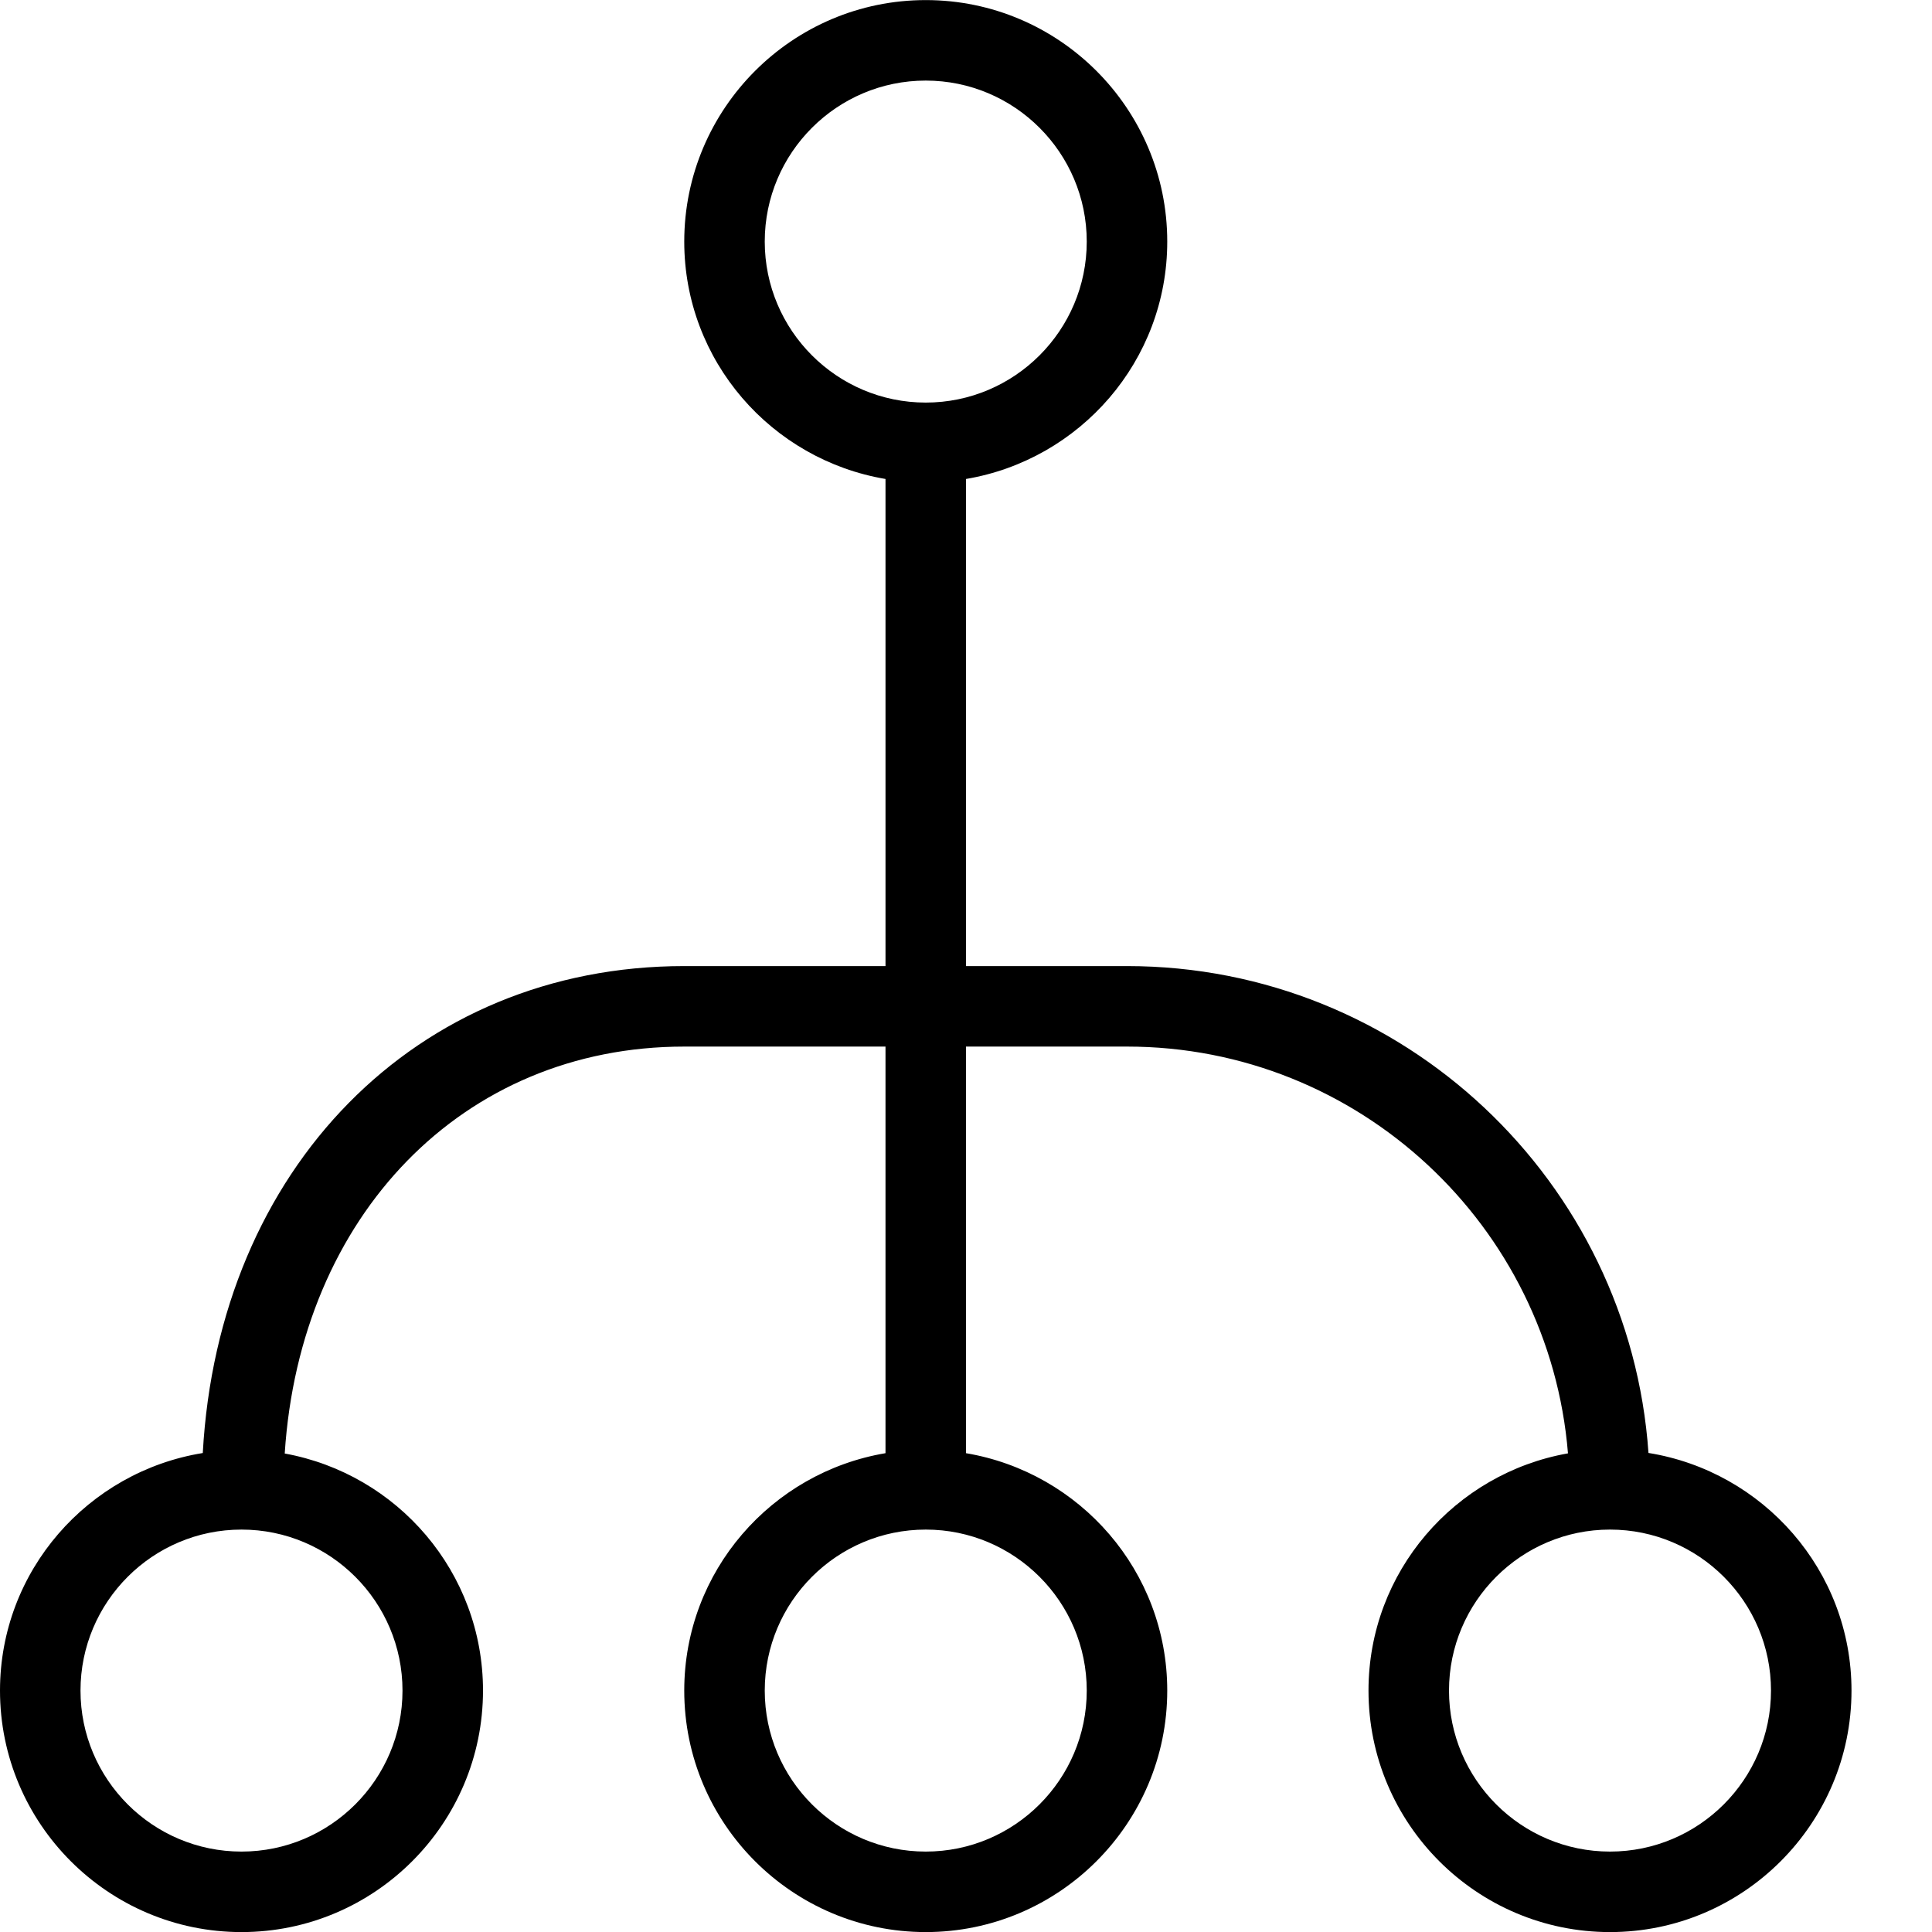 <?xml version="1.0" encoding="utf-8"?>
<!-- Generator: Adobe Illustrator 16.0.3, SVG Export Plug-In . SVG Version: 6.00 Build 0)  -->
<!DOCTYPE svg PUBLIC "-//W3C//DTD SVG 1.1//EN" "http://www.w3.org/Graphics/SVG/1.1/DTD/svg11.dtd">
<svg version="1.1" xmlns="http://www.w3.org/2000/svg" xmlns:xlink="http://www.w3.org/1999/xlink" x="0px" y="0px" width="24px"
	 height="24px" viewBox="0 0 24 24" enable-background="new 0 0 24 24" xml:space="preserve">
<g id="Outline_Icons_1_">
	<g id="Outline_Icons">
		<path d="M20.478,18.049c-0.234-3.373-3.046-6.048-6.478-6.048h-2V5.95c1.416-0.239,2.5-1.466,2.5-2.949c0-1.654-1.346-3-3-3
			s-3,1.346-3,3c0,1.483,1.084,2.71,2.5,2.949v6.051H8.5c-3.335,0-5.787,2.519-5.981,6.049C1.094,18.281,0,19.512,0,21.001
			c0,1.654,1.346,3,3,3s3-1.346,3-3c0-1.471-1.064-2.691-2.463-2.945c0.19-2.949,2.206-5.055,4.963-5.055H11v5.051
			c-1.416,0.239-2.5,1.466-2.5,2.949c0,1.654,1.346,3,3,3s3-1.346,3-3c0-1.483-1.084-2.71-2.5-2.949v-5.051h2
			c2.881,0,5.248,2.229,5.478,5.053C18.072,18.303,17,19.525,17,21.001c0,1.654,1.346,3,3,3s3-1.346,3-3
			C23,19.51,21.904,18.279,20.478,18.049z M9.5,3.001c0-1.103,0.897-2,2-2s2,0.897,2,2s-0.897,2-2,2S9.5,4.104,9.5,3.001z M5,21.001
			c0,1.103-0.897,2-2,2s-2-0.897-2-2s0.897-2,2-2S5,19.898,5,21.001z M13.5,21.001c0,1.103-0.897,2-2,2s-2-0.897-2-2s0.897-2,2-2
			S13.5,19.898,13.5,21.001z M20,23.001c-1.103,0-2-0.897-2-2s0.897-2,2-2s2,0.897,2,2S21.103,23.001,20,23.001z"/>
	</g>
	<g id="New_icons_1_">
	</g>
</g>
<g id="Invisible_Shape">
	<rect fill="none" width="24" height="24"/>
</g>
</svg>

